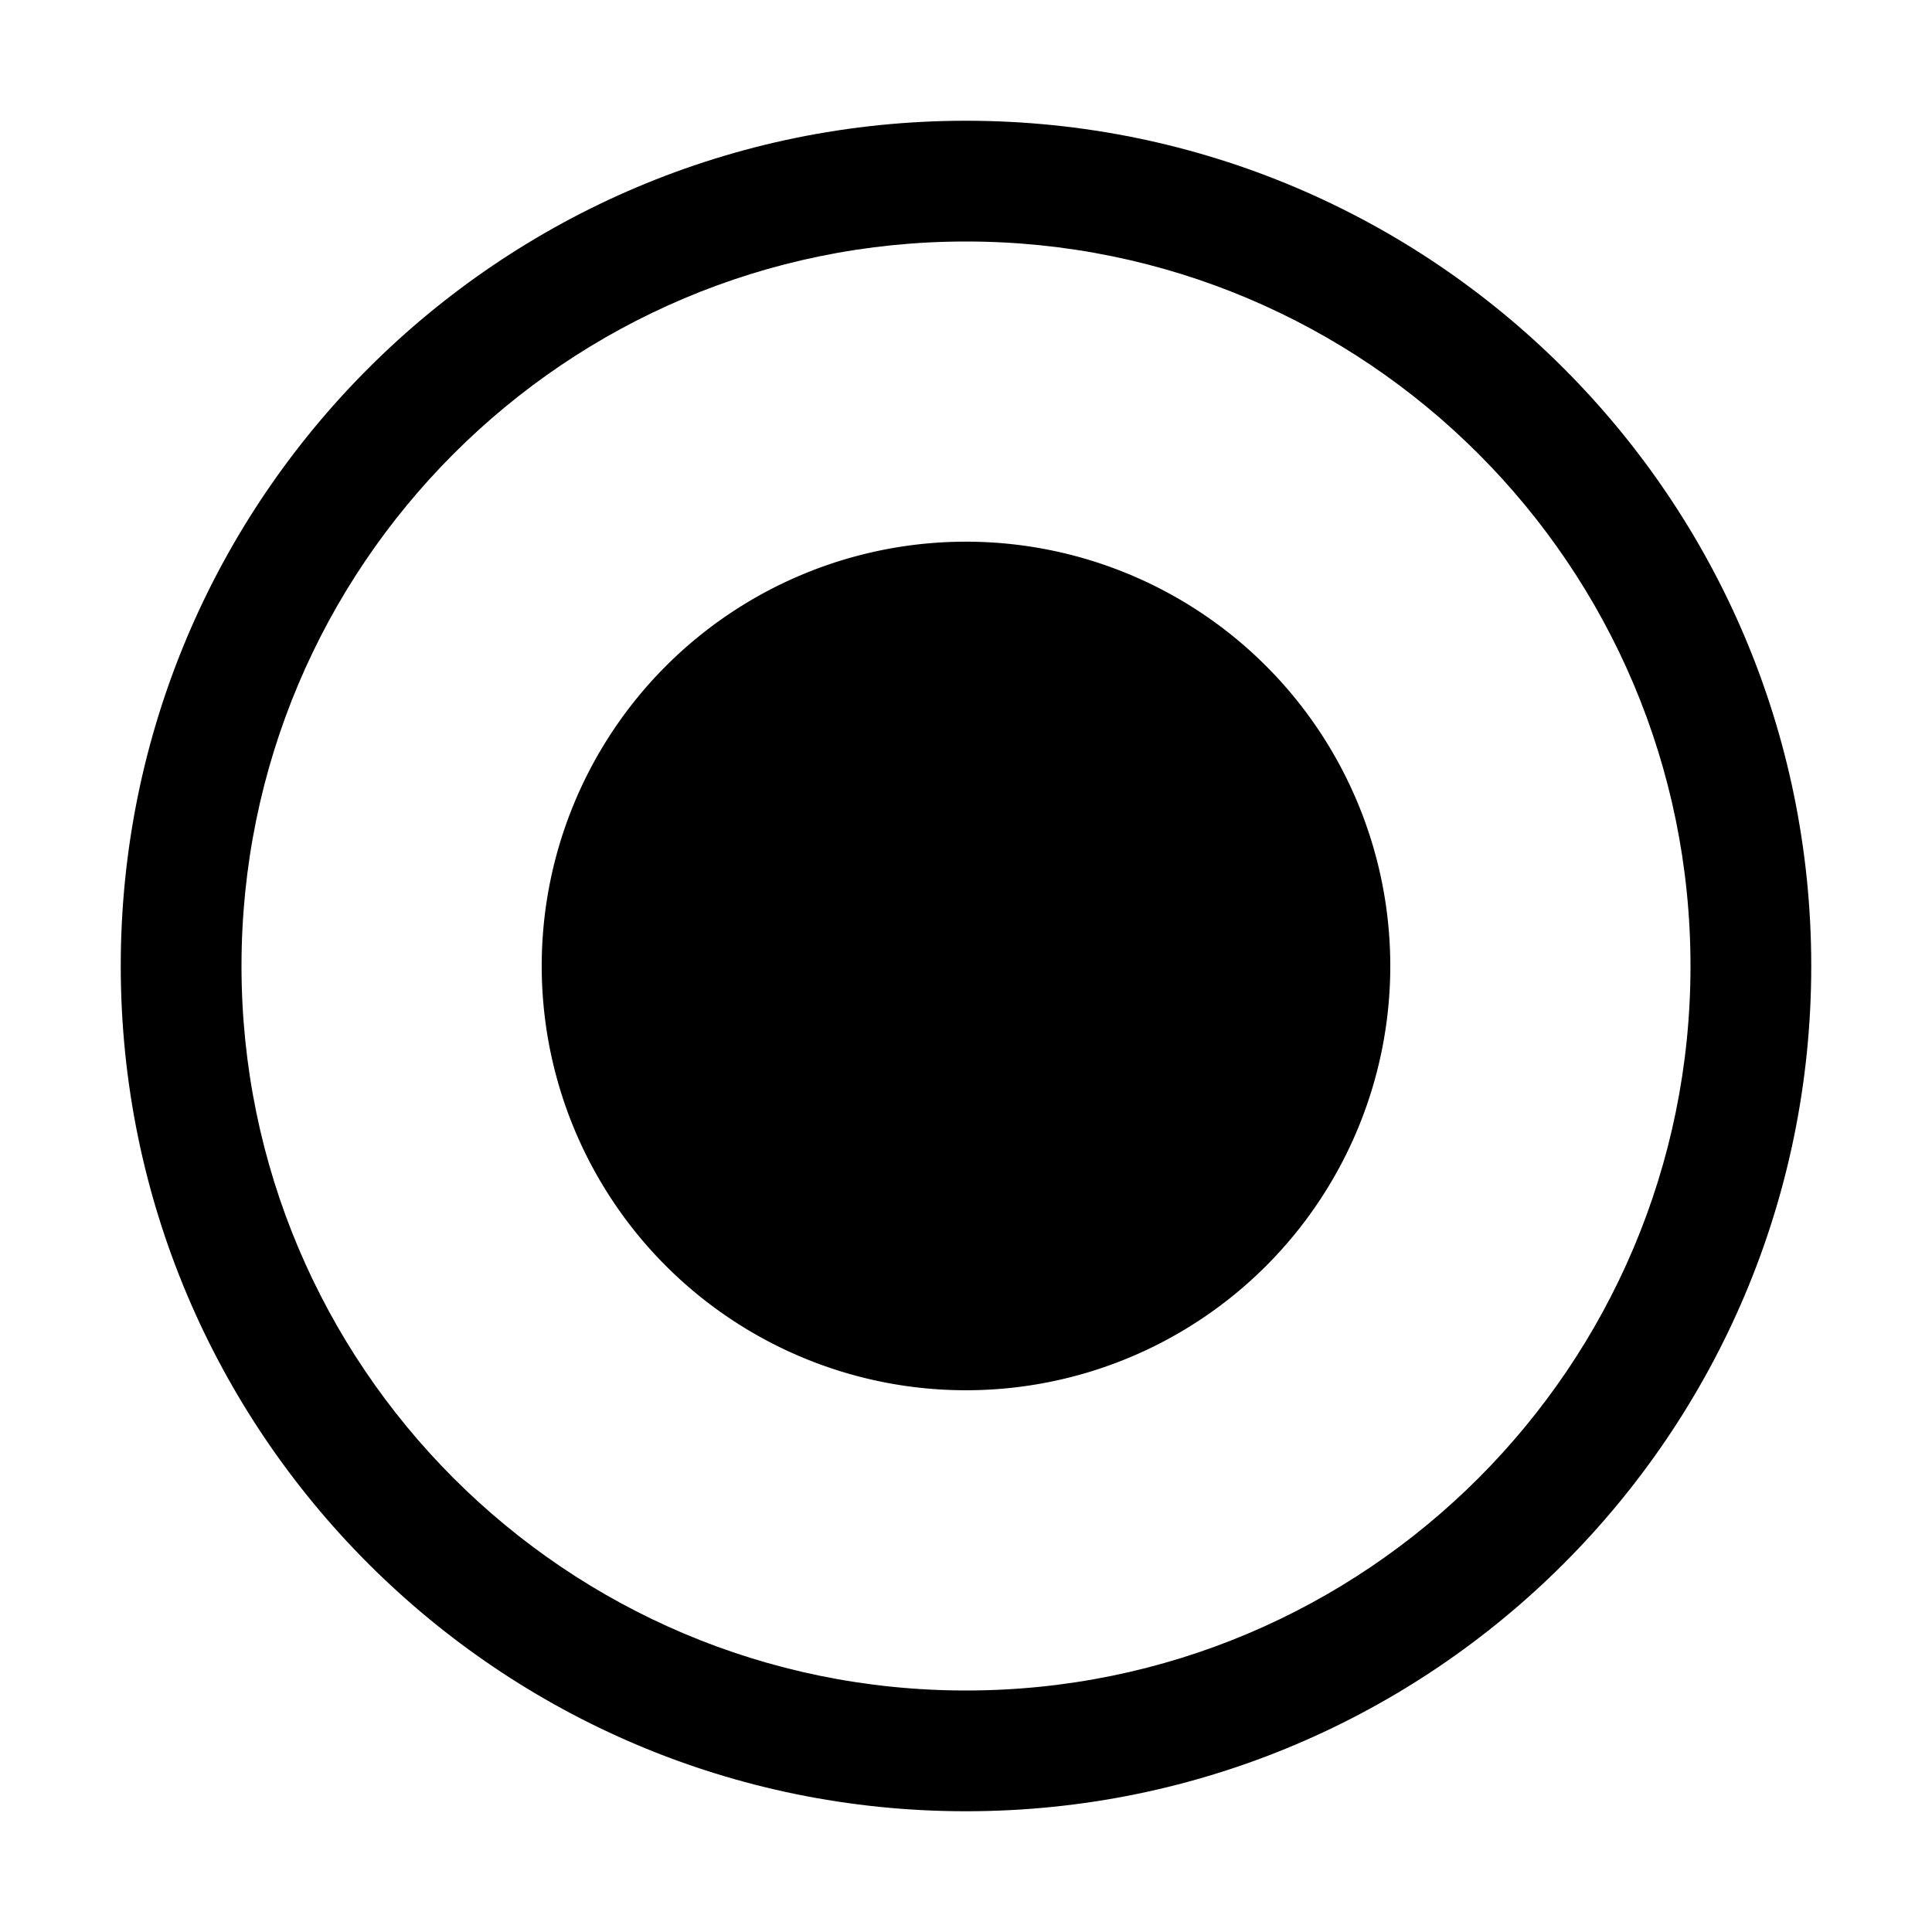 <svg xmlns="http://www.w3.org/2000/svg" width="32" height="32" fill="none" class="persona-icon" viewBox="0 0 32 32"><path fill="currentColor" d="M16 23.027a7.027 7.027 0 1 0 0-14.055 7.027 7.027 0 0 0 0 14.055"/><path fill="currentColor" fill-rule="evenodd" d="M16 2C8.268 2 2 8.268 2 16s6.268 14 14 14 14-6.268 14-14S23.732 2 16 2M4 16C4 9.373 9.373 4 16 4s12 5.373 12 12c0 6.628-5.373 12-12 12S4 22.628 4 16" clip-rule="evenodd"/></svg>